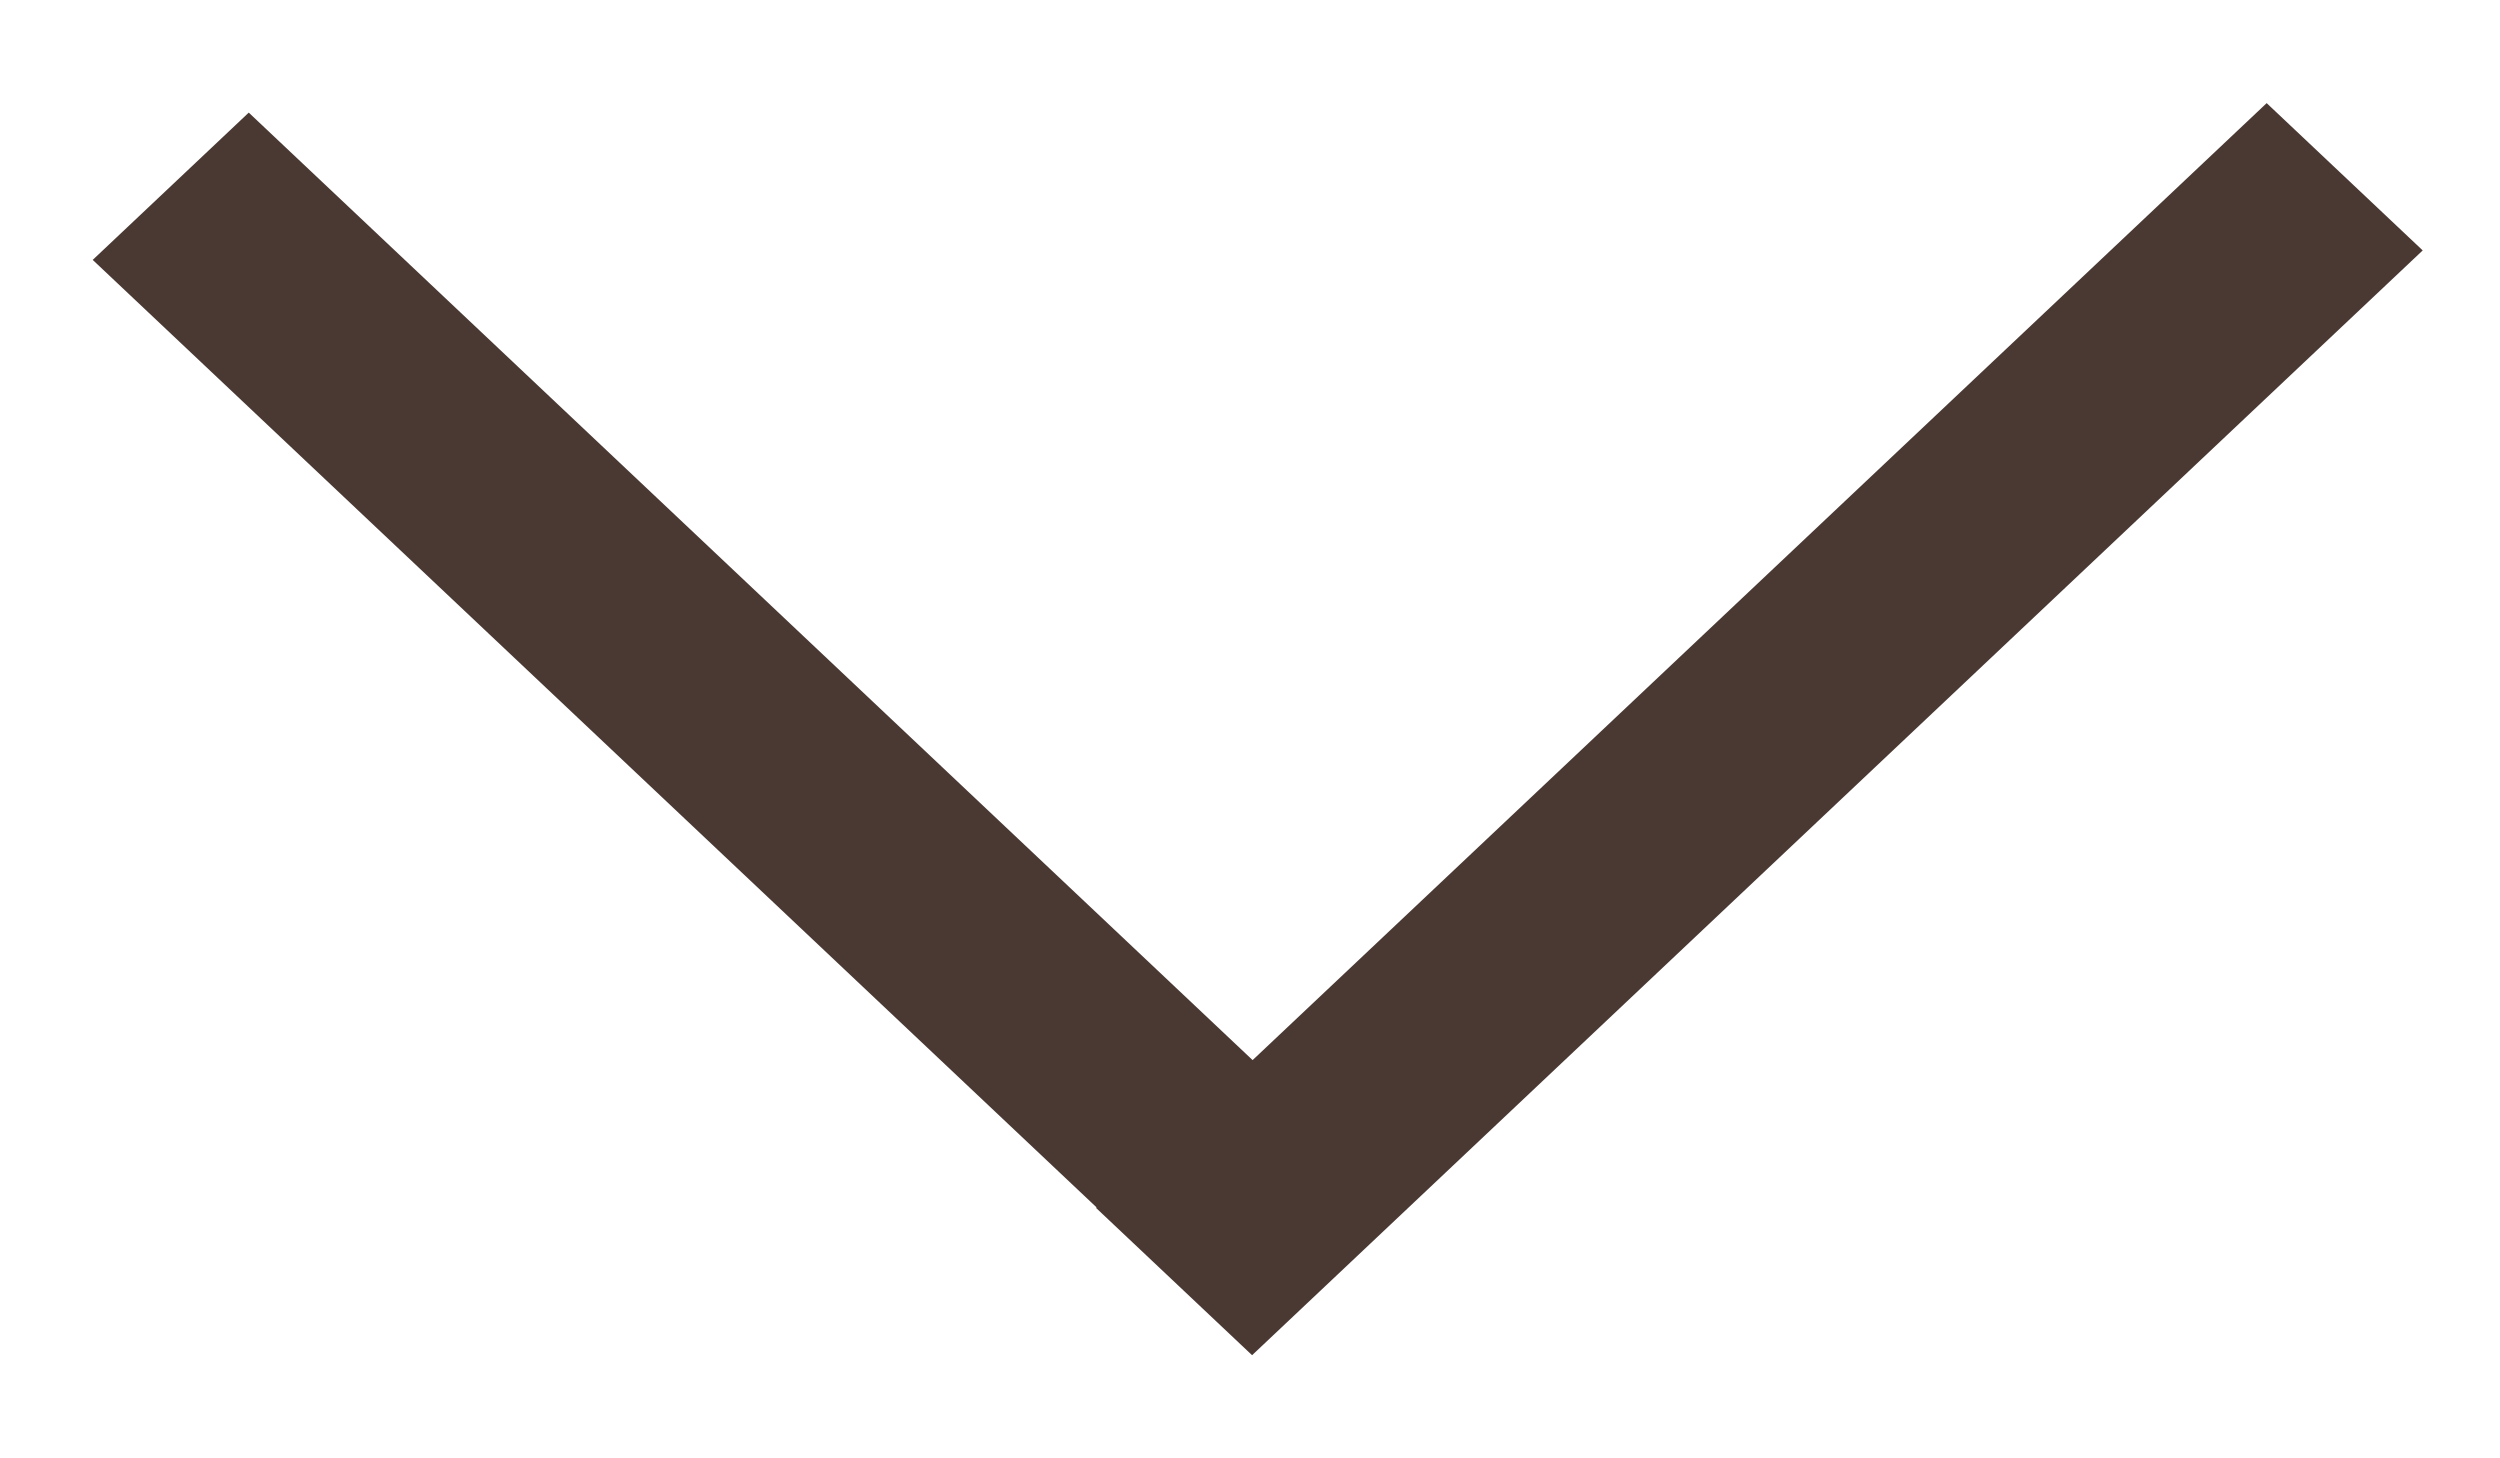 <svg width="24" height="14" viewBox="0 0 24 14" fill="none" xmlns="http://www.w3.org/2000/svg">
<path fill-rule="evenodd" clip-rule="evenodd" d="M10.527 11.591L10.522 11.596L12.02 13.01L23.258 2.404L21.76 0.99L12.025 10.177L2.388 1.081L0.89 2.495L10.527 11.591Z" fill="#4A3933"/>
</svg>
